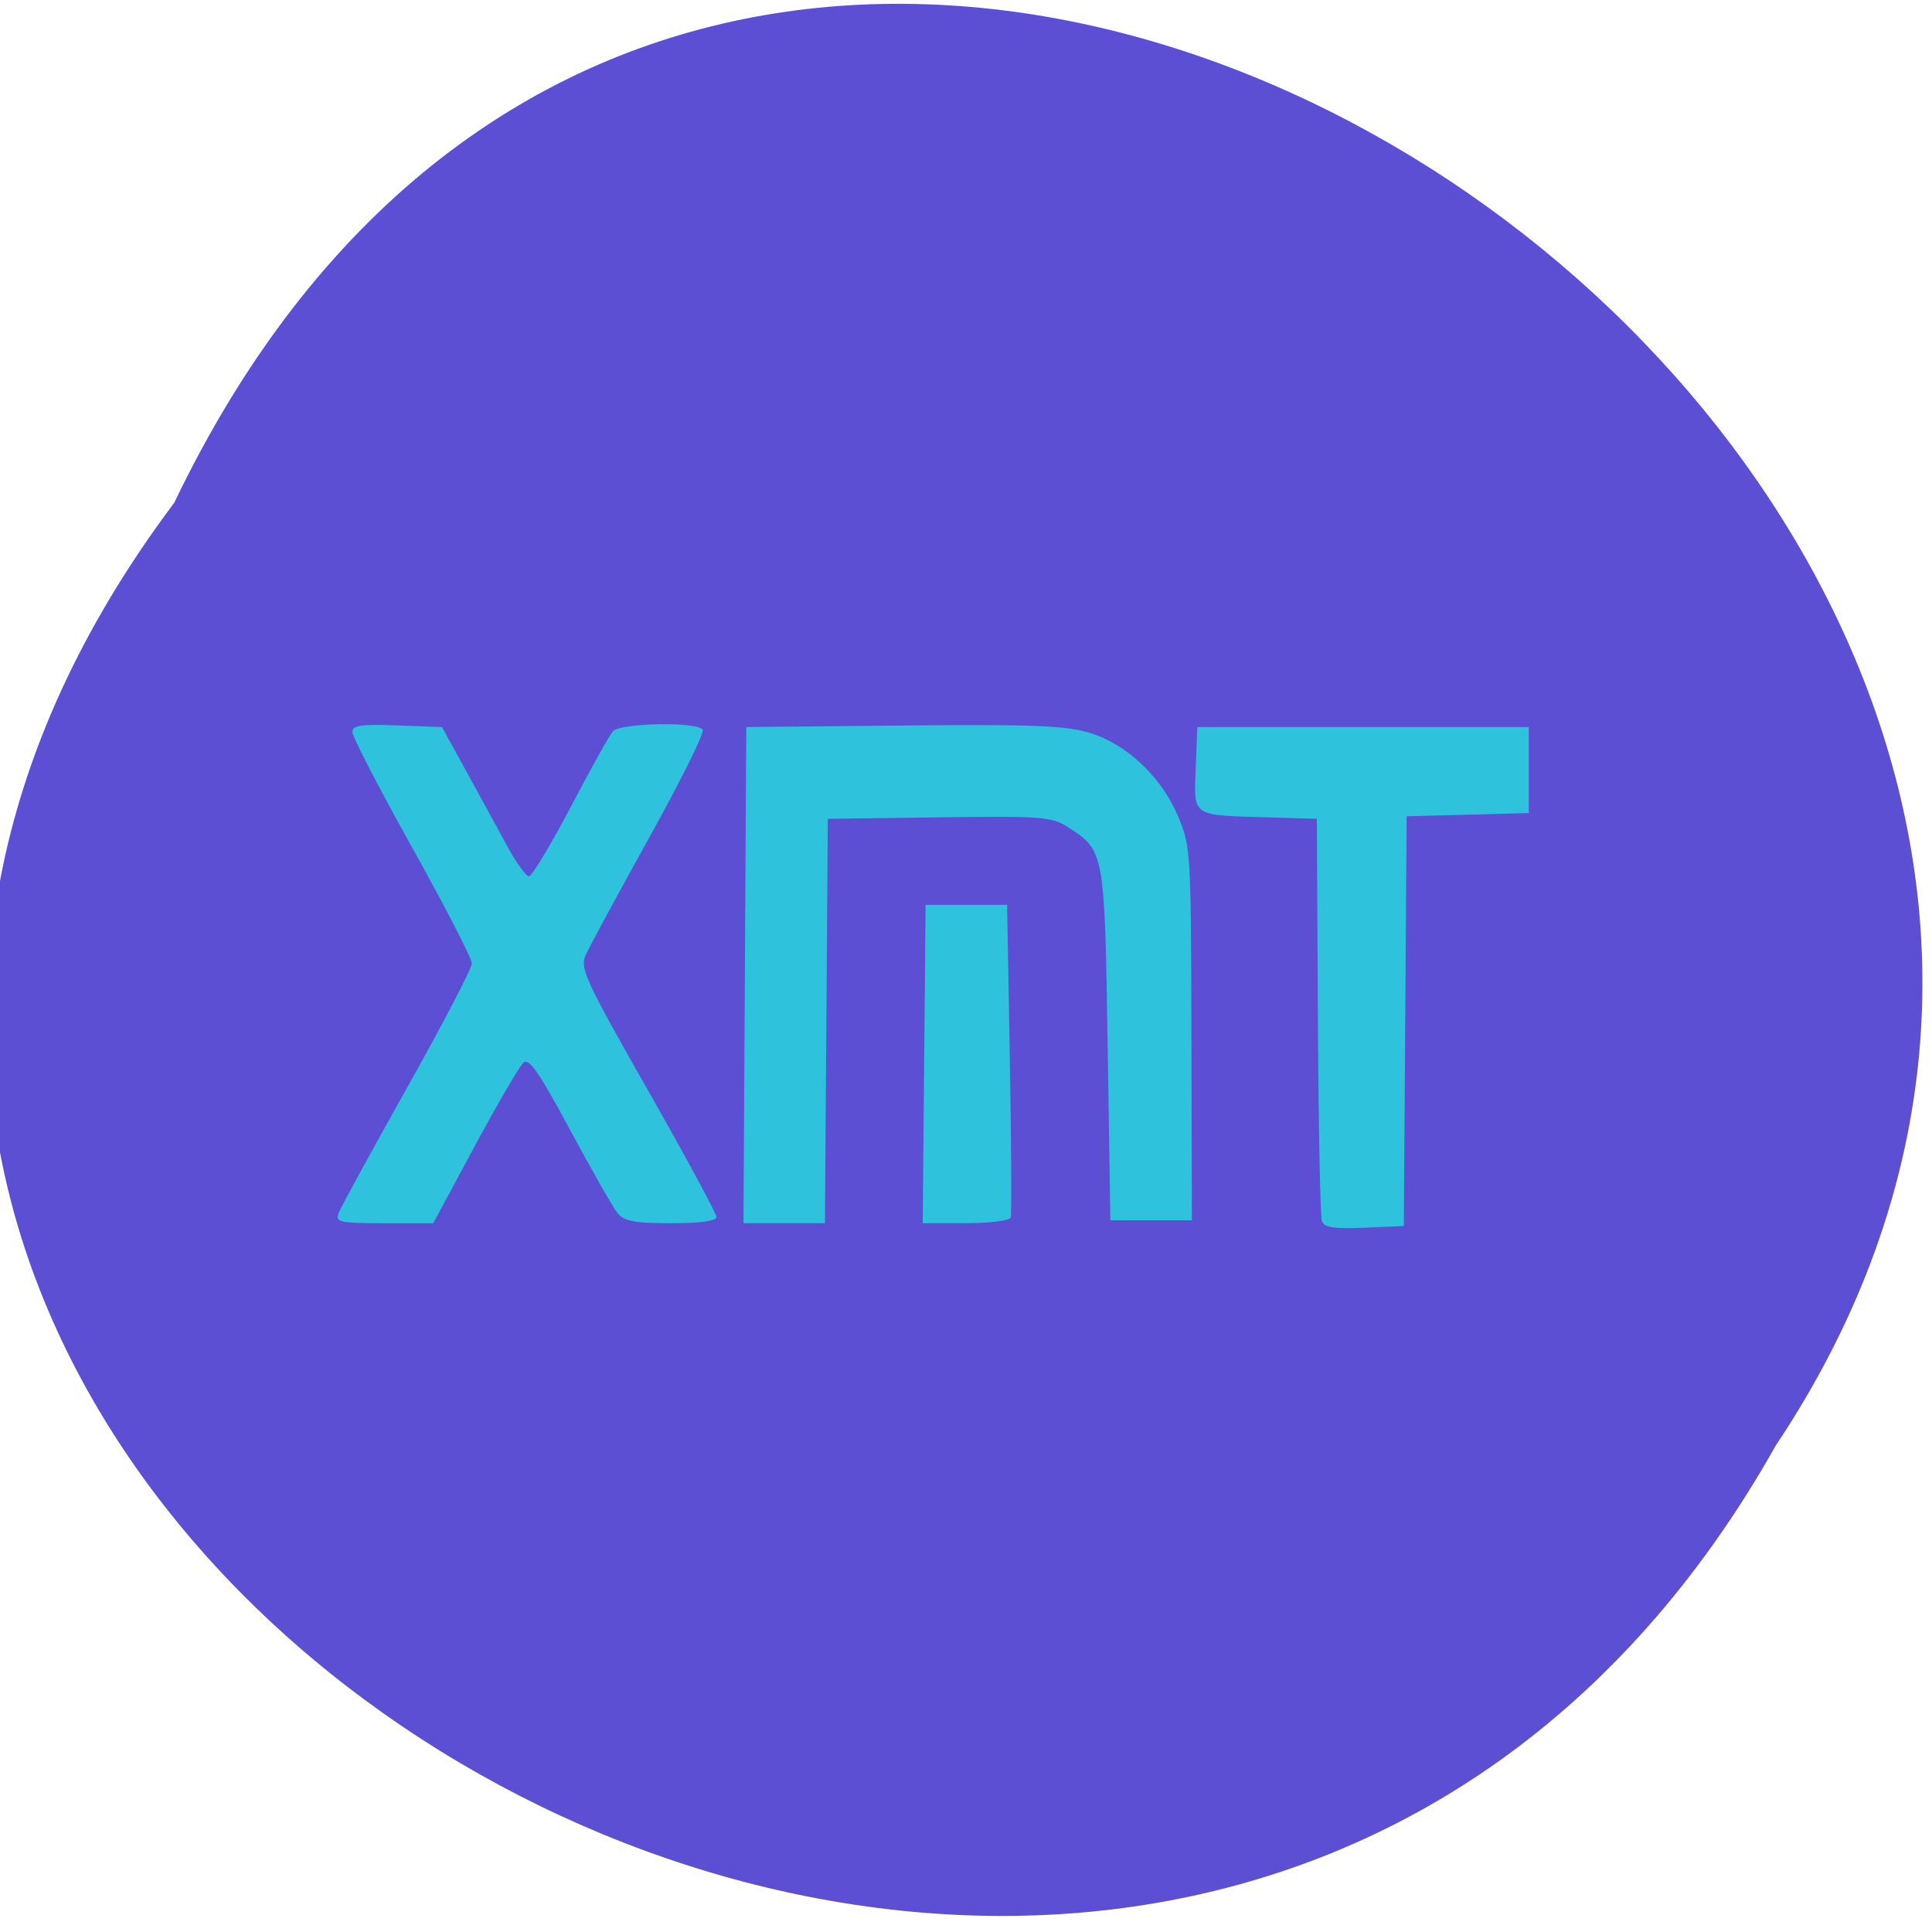 <svg xmlns="http://www.w3.org/2000/svg" xmlns:xlink="http://www.w3.org/1999/xlink" viewBox="0 0 256 256"><defs><path d="m 245.46 129.52 l -97.89 -96.9 c -5.556 -5.502 -16.222 -11.873 -23.7 -14.16 l -39.518 -12.08 c -7.479 -2.286 -18.1 0.391 -23.599 5.948 l -13.441 13.578 c -5.5 5.559 -14.502 14.653 -20 20.21 l -13.44 13.579 c -5.5 5.558 -8.07 16.206 -5.706 23.658 l 12.483 39.39 c 2.363 7.456 8.843 18.06 14.399 23.556 l 97.89 96.9 c 5.558 5.502 14.605 5.455 20.1 -0.101 l 36.26 -36.63 c 5.504 -5.559 14.503 -14.651 20 -20.21 l 36.26 -36.629 c 5.502 -5.56 5.455 -14.606 -0.101 -20.11 z m -178.09 -50.74 c -7.198 0 -13.03 -5.835 -13.03 -13.03 0 -7.197 5.835 -13.03 13.03 -13.03 7.197 0 13.03 5.835 13.03 13.03 -0.001 7.198 -5.836 13.03 -13.03 13.03 z" id="0"/><use id="1" xlink:href="#0"/><clipPath id="2"><use xlink:href="#0"/></clipPath><clipPath clip-path="url(#2)"><use xlink:href="#1"/></clipPath><clipPath clip-path="url(#2)"><use xlink:href="#1"/></clipPath></defs><g fill="#5c4fd4" color="#000"><path d="M 212.32,840.15 C 342.21,945 152.05,1134.27 37.11,1013.36 -78.08,909.3 101.7,707.34 212.32,840.15 z" transform="matrix(-0.969 0.245 0.245 0.969 22.987 -799.5)"/></g><g fill="#2fc2dc"><path d="m 109.8 309.21 c -0.301 -0.786 -0.632 -16.893 -0.736 -35.794 l -0.187 -34.37 l -9 -0.25 c -14.198 -0.394 -13.638 -0.035 -13.293 -8.53 l 0.293 -7.22 h 30.5 h 30.5 v 7.5 v 7.5 l -11.237 0.283 l -11.237 0.283 l -0.263 35.717 l -0.263 35.717 l -7.264 0.294 c -5.574 0.226 -7.392 -0.038 -7.813 -1.134 z m -180.99 -1.353 c 0.357 -0.931 6.03 -10.777 12.607 -21.879 6.576 -11.1 11.957 -20.874 11.957 -21.715 0 -0.841 -4.95 -9.937 -11 -20.21 -6.05 -10.276 -11 -19.335 -11 -20.13 0 -1.172 1.579 -1.393 8.25 -1.158 l 8.25 0.29 l 4.5 7.753 c 2.475 4.264 5.85 10.114 7.5 13 1.65 2.886 3.45 5.245 4 5.243 0.55 -0.002 3.992 -5.402 7.648 -12 3.656 -6.598 7.162 -12.558 7.789 -13.246 1.368 -1.498 15.643 -1.737 16.546 -0.277 0.331 0.535 -4.145 9.07 -9.946 18.965 -5.801 9.896 -11.05 19.09 -11.658 20.43 -1 2.2 0.119 4.484 11.506 23.439 6.939 11.551 12.616 21.494 12.616 22.1 0 0.707 -2.96 1.096 -8.345 1.096 -6.71 0 -8.639 -0.343 -9.844 -1.75 -0.824 -0.962 -4.763 -7.506 -8.753 -14.541 -5.712 -10.07 -7.534 -12.559 -8.57 -11.699 -0.724 0.601 -4.757 7.144 -8.962 14.541 l -7.646 13.449 h -9.05 c -8.09 0 -8.978 -0.179 -8.397 -1.693 z m 74.8 -41.557 l 0.261 -43.25 l 28.94 -0.266 c 23.884 -0.219 29.881 0.008 34.33 1.3 6.859 1.994 13.248 7.775 16.289 14.738 2.216 5.075 2.285 6.17 2.363 37.727 l 0.081 32.5 h -7.5 h -7.5 l -0.5 -30.546 c -0.553 -33.775 -0.573 -33.881 -7.304 -38.01 -2.941 -1.804 -4.828 -1.939 -23.696 -1.702 l -20.5 0.258 l -0.263 35.25 l -0.263 35.25 h -7.498 h -7.498 l 0.261 -43.25 z m 32.995 15.5 l 0.266 -27.75 h 7.5 h 7.5 l 0.5 26.759 c 0.275 14.718 0.35 27.21 0.167 27.75 -0.183 0.545 -3.903 0.991 -8.266 0.991 h -7.932 l 0.266 -27.75 z" transform="matrix(0.72 0 0 0.76 96.1 -73.18)"/></g></svg>